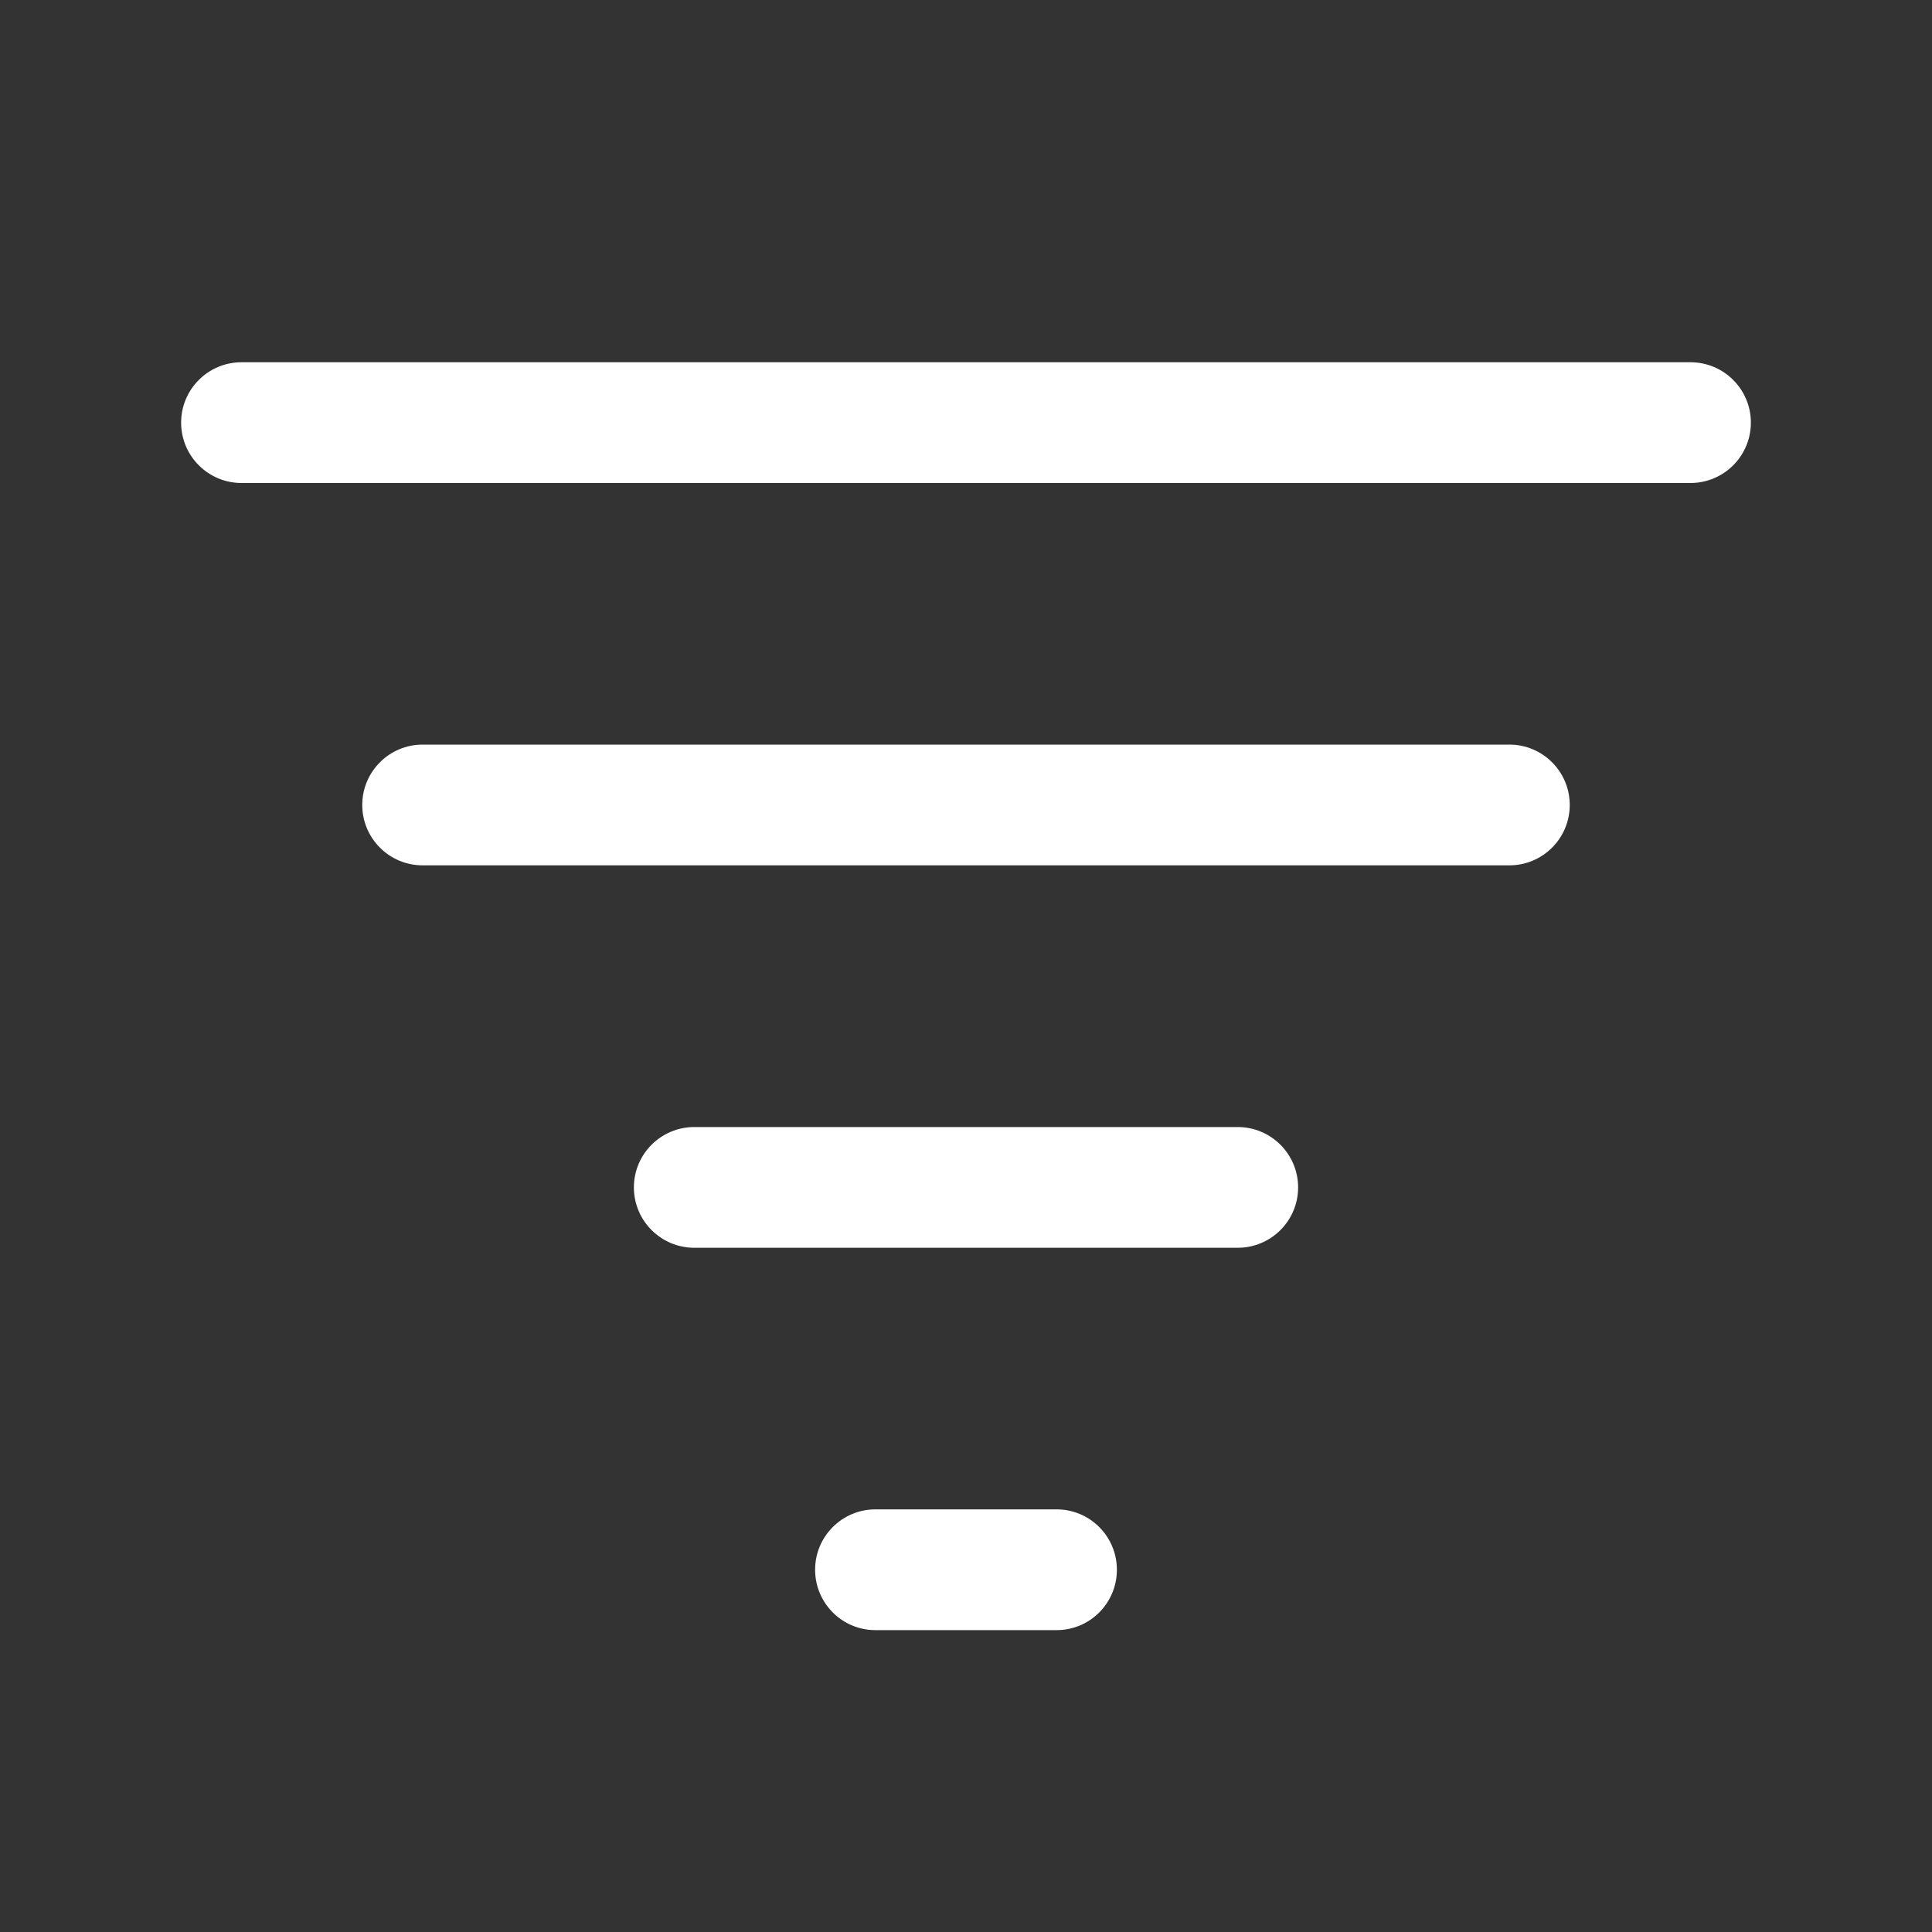 <svg width="20" height="20" viewBox="0 0 20 20" fill="none" xmlns="http://www.w3.org/2000/svg">
<rect x="0" y="0" width="20" height="20" fill="#333333" stroke="none"/>
<path d="M3.75 8.333C3.75 7.988 4.03 7.708 4.375 7.708H15.625C15.97 7.708 16.25 7.988 16.25 8.333C16.25 8.678 15.97 8.958 15.625 8.958H4.375C4.03 8.958 3.75 8.678 3.75 8.333Z" fill="white"/>
<path d="M6.562 12.292C6.562 11.947 6.842 11.667 7.188 11.667H12.812C13.158 11.667 13.438 11.947 13.438 12.292C13.438 12.637 13.158 12.917 12.812 12.917H7.188C6.842 12.917 6.562 12.637 6.562 12.292Z" fill="white"/>
<path d="M8.438 16.25C8.438 15.905 8.717 15.625 9.062 15.625H10.938C11.283 15.625 11.562 15.905 11.562 16.25C11.562 16.595 11.283 16.875 10.938 16.875H9.062C8.717 16.875 8.438 16.595 8.438 16.25Z" fill="white"/>
<path d="M1.875 4.375C1.875 4.03 2.155 3.75 2.5 3.75H17.5C17.845 3.75 18.125 4.03 18.125 4.375C18.125 4.72 17.845 5 17.5 5H2.5C2.155 5 1.875 4.72 1.875 4.375Z" fill="white"/>
</svg>
